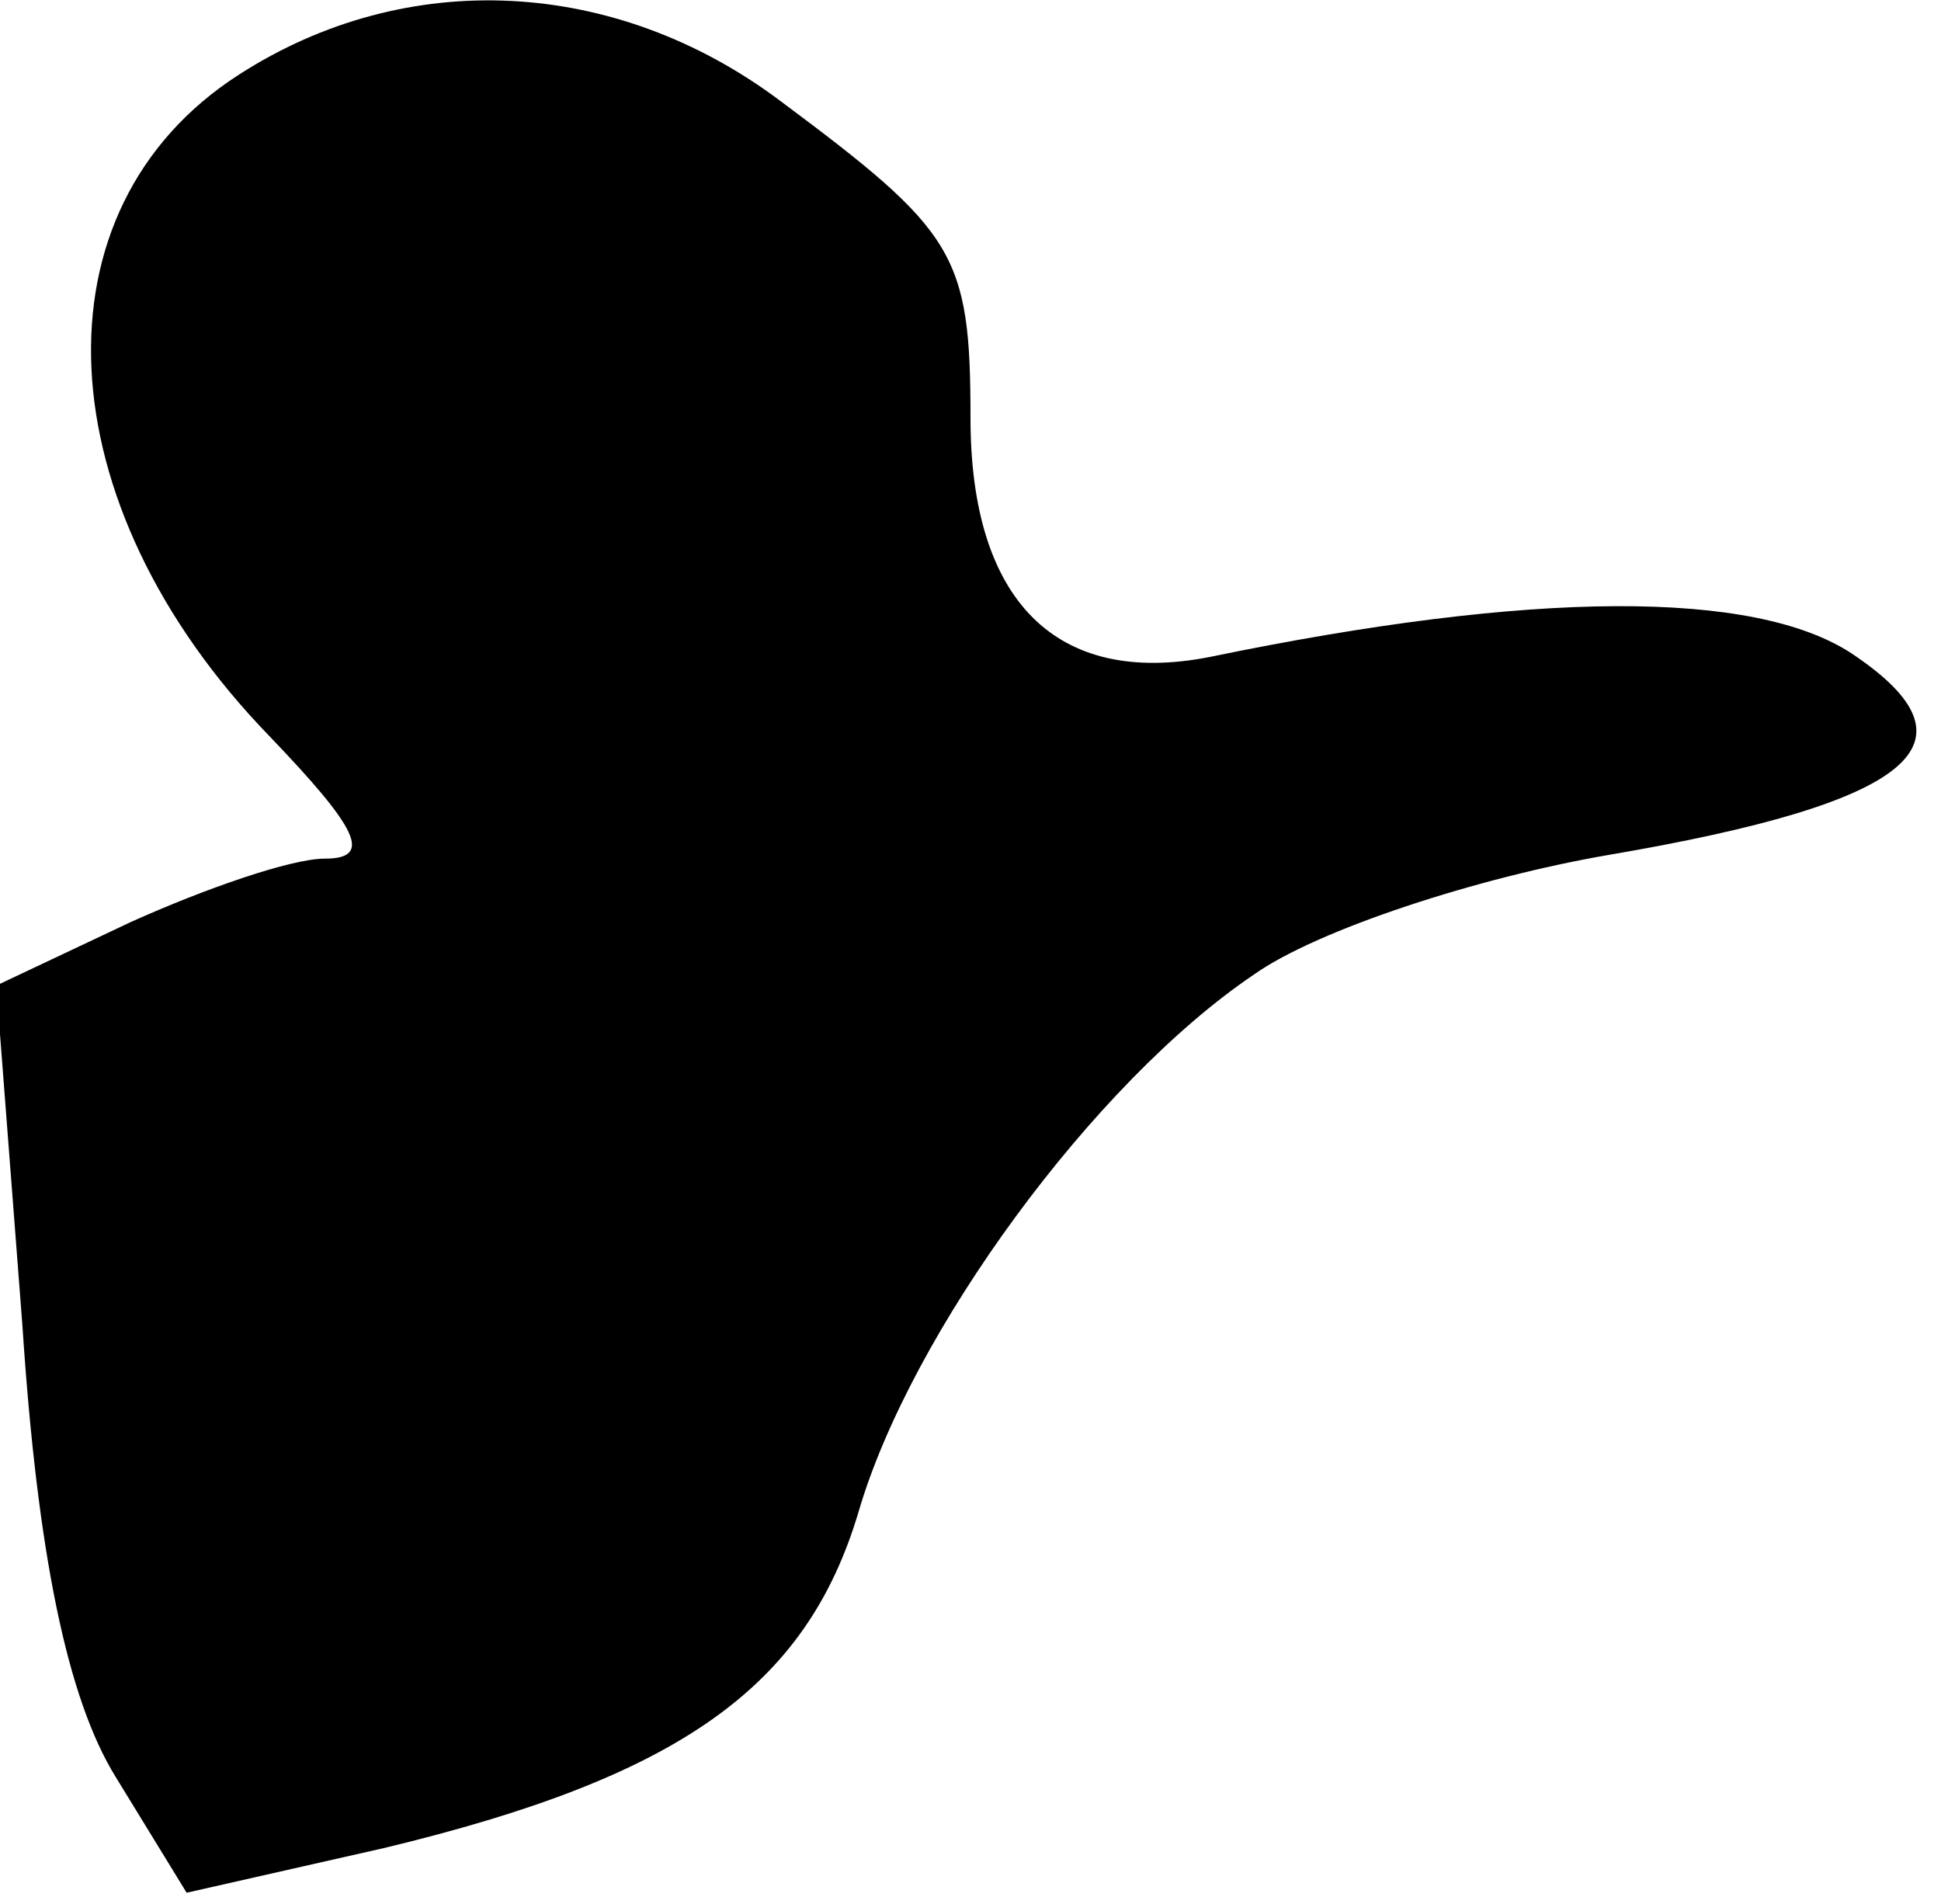 <?xml version="1.0" standalone="no"?>
<!DOCTYPE svg PUBLIC "-//W3C//DTD SVG 20010904//EN"
 "http://www.w3.org/TR/2001/REC-SVG-20010904/DTD/svg10.dtd">
<svg version="1.0" xmlns="http://www.w3.org/2000/svg"
 width="52pt" height="51pt" viewBox="0 0 52 51"
 preserveAspectRatio="xMidYMid meet">
<g transform="translate(0,51) scale(0.1,-0.1)"
fill="#000000" stroke="none">
<path fill="#000000" stroke="none" d="M64 490 c-56 -36 -52 -115 8 -177 24
-25 28 -33 15 -33 -9 0 -32 -8 -52 -17 l-36 -17 7 -91 c4 -61 12 -100 25 -121
l19 -31 53 12 c79 19 113 43 127 90 14 48 63 115 106 144 17 12 60 26 95 32
82 14 101 30 65 54 -26 17 -85 17 -172 -1 -41 -8 -64 15 -64 64 0 44 -4 50
-51 85 -44 33 -100 36 -145 7z"/>
</g>
</svg>
